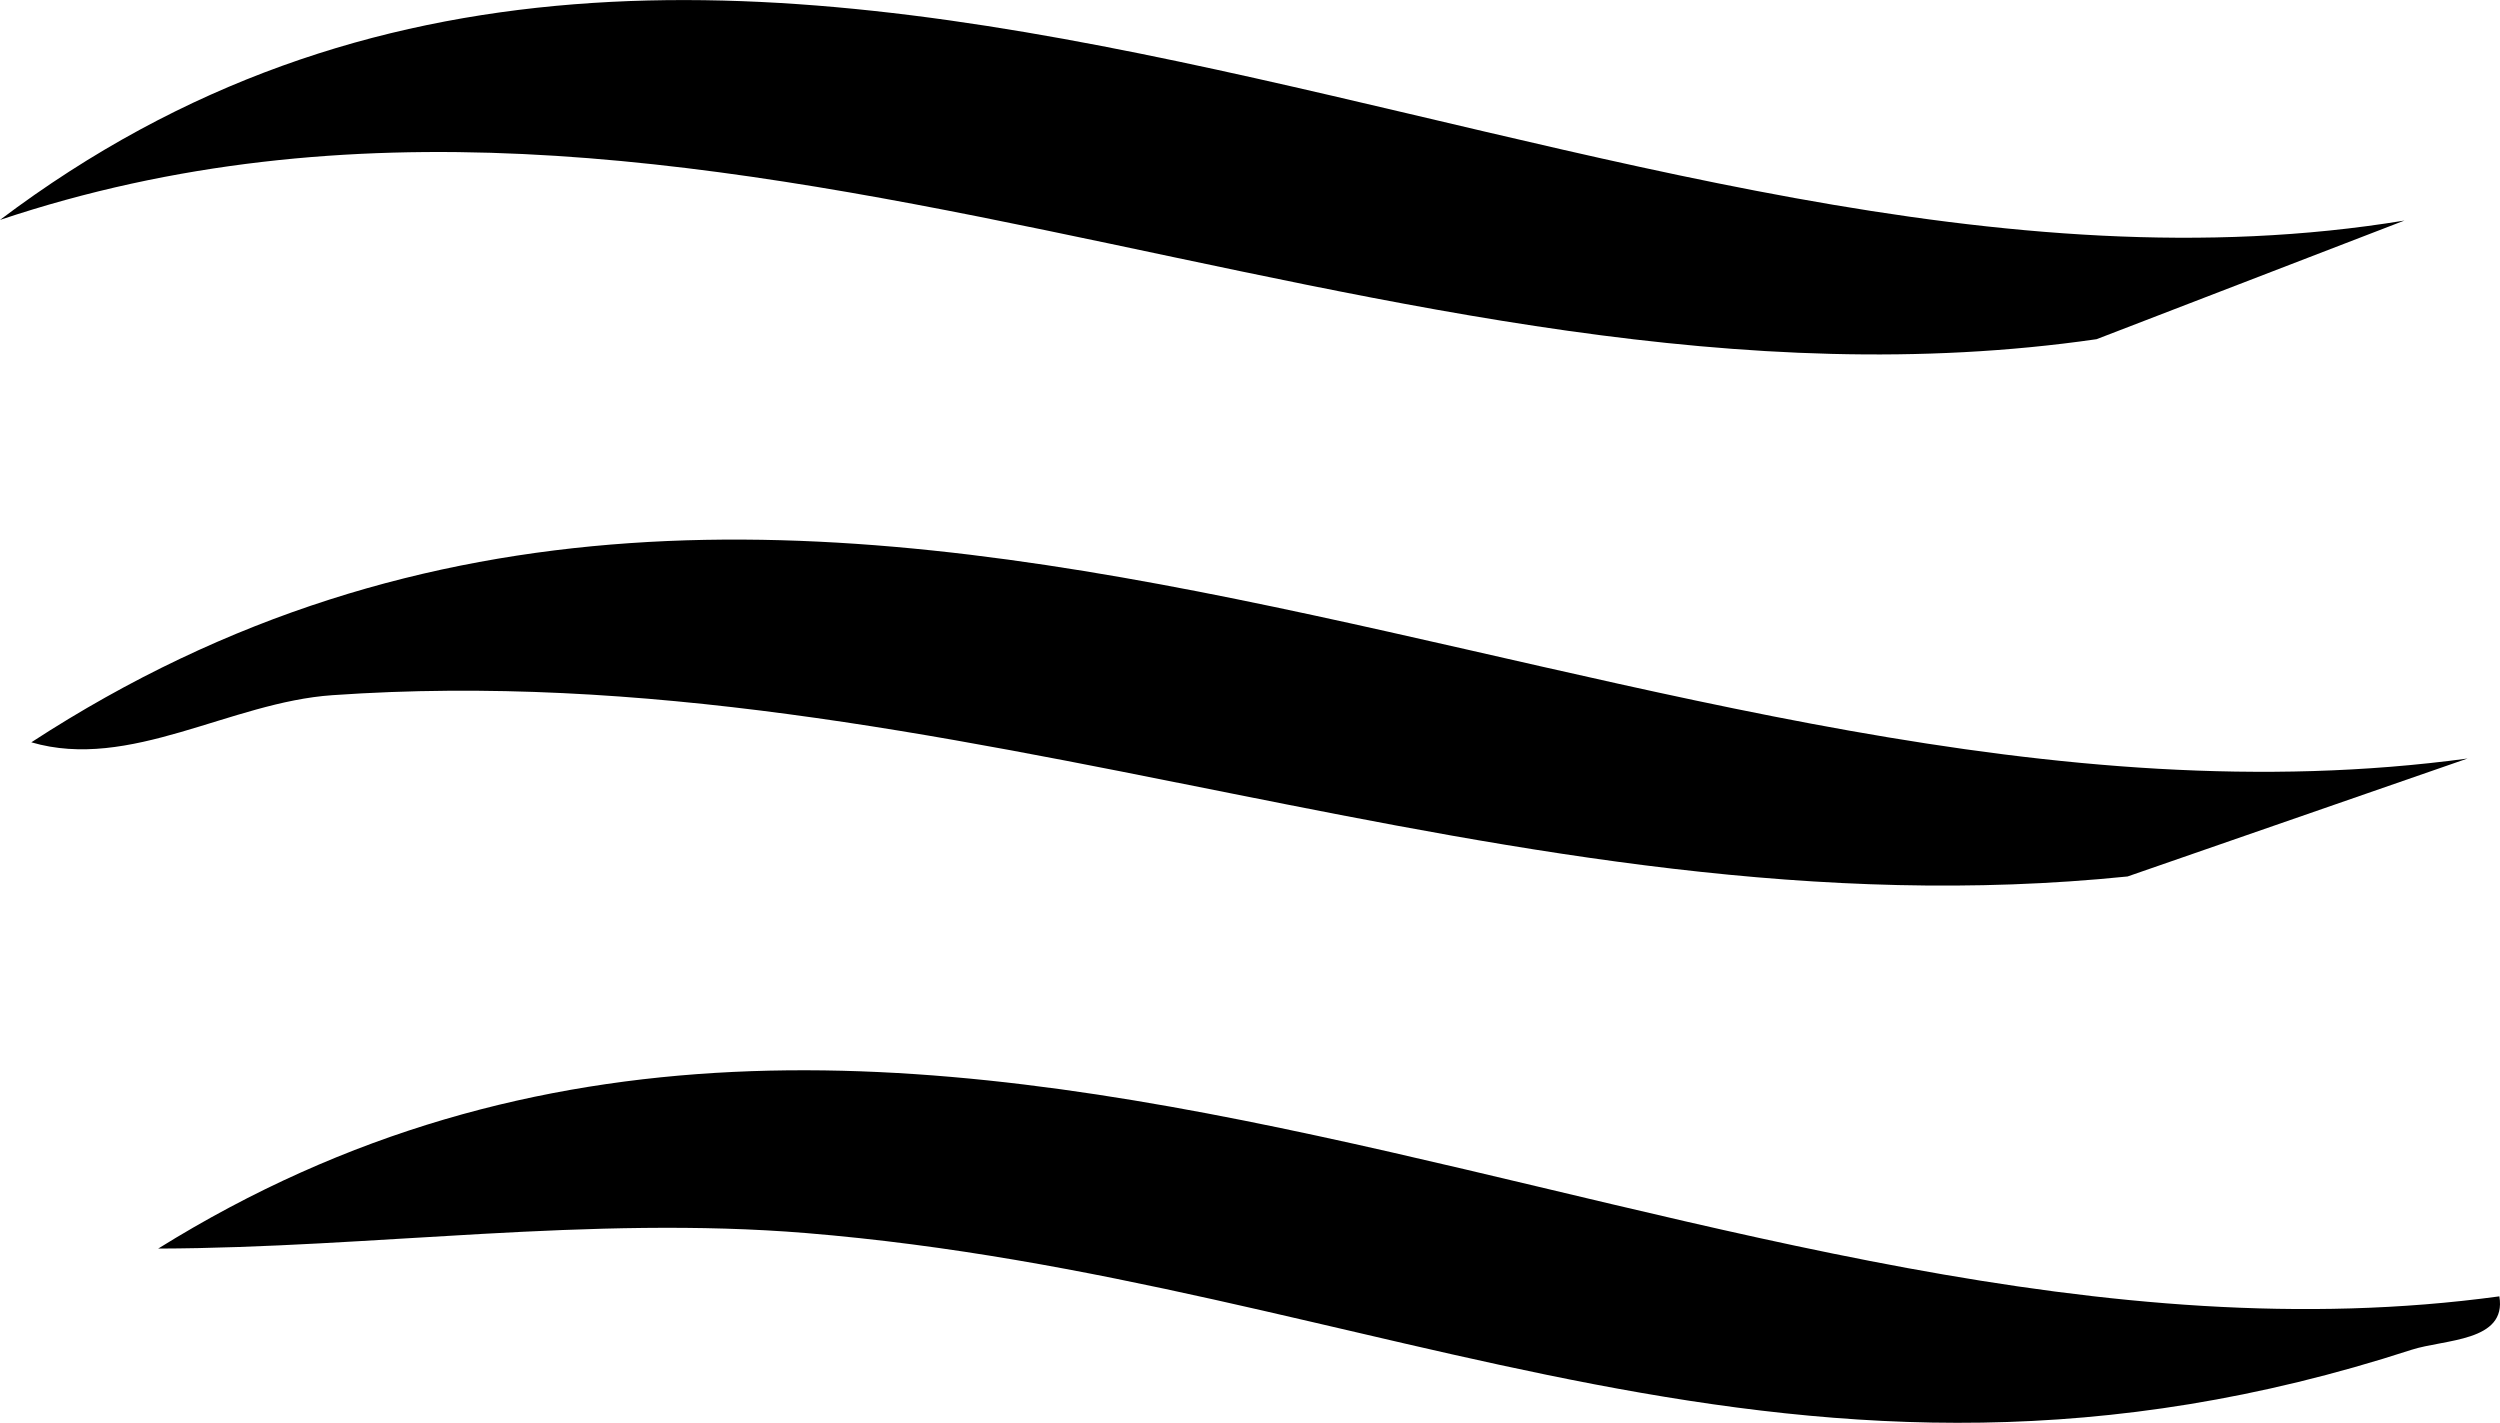 <?xml version="1.0" encoding="UTF-8"?>
<svg id="Layer_1" xmlns="http://www.w3.org/2000/svg" version="1.1" viewBox="0 0 79.01 44.97">
  <!-- Generator: Adobe Illustrator 29.8.1, SVG Export Plug-In . SVG Version: 2.1.1 Build 2)  -->
  <path fill="currentColor" d="M77.99,23.97l-10.75,3.73c-19.59,2-37.09-7.1-56.73-5.73-3.23.22-6.41,2.4-9.52,1.49,25.02-16.29,50.86,4.05,77.01.51Z"/>
  <path fill="currentColor" d="M75.99,6.97l-9.73,3.75C43.83,13.96,22.14-.46,0,6.95c23.28-17.55,50.69,4.19,75.99.02Z"/>
  <path fill="currentColor" d="M78.99,40.97c.24,1.44-1.73,1.35-2.78,1.69-19.44,6.32-32.53-2.19-50.73-3.69-6.82-.56-13.72.47-20.48.49,24-14.93,49.01,4.92,73.99,1.51Z"/>
</svg>